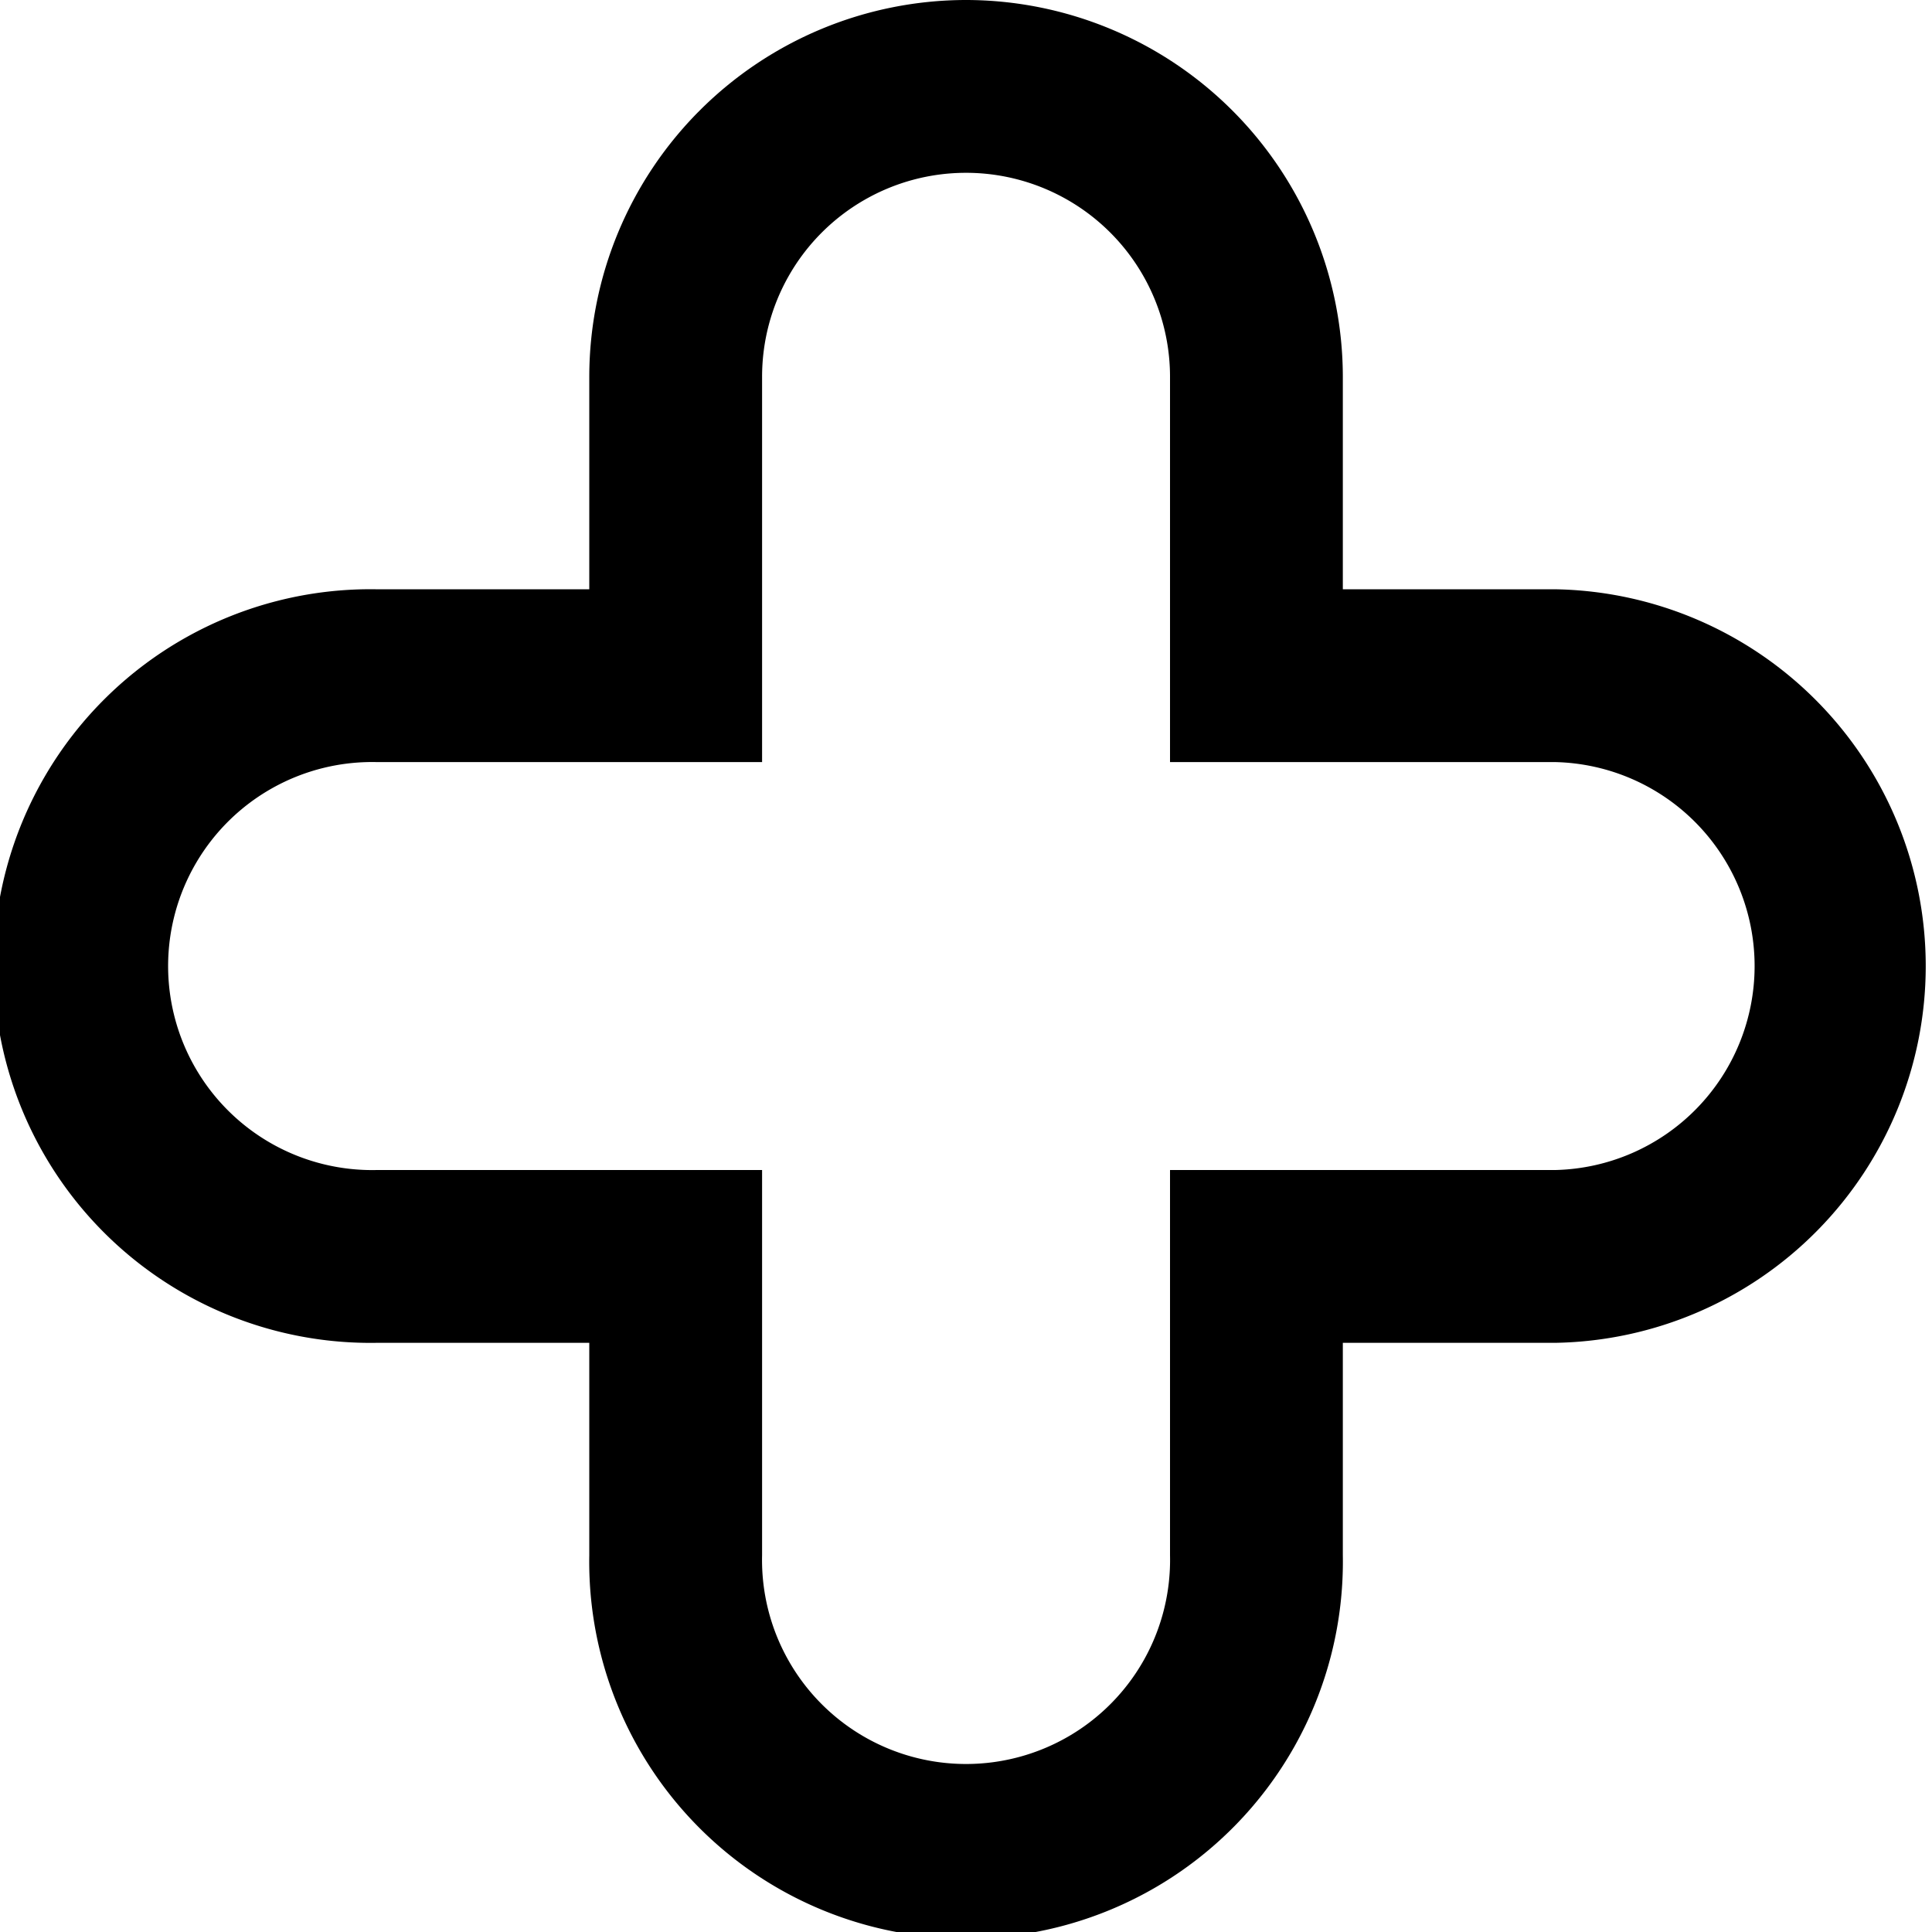<svg xmlns="http://www.w3.org/2000/svg" viewBox="0 0 178.88 178.89"><title>icon-add</title><g id="Layer_2" data-name="Layer 2"><g id="Layer_1-2" data-name="Layer 1"><path d="M89.44,16a18.89,18.89,0,0,1,18.89,18.89V70.56H144a18.89,18.89,0,0,1,0,37.77H108.33V144a18.89,18.89,0,1,1-37.77,0V108.33H34.89a18.89,18.89,0,1,1,0-37.77H70.56V34.89A18.88,18.88,0,0,1,89.44,16m0-16A34.92,34.92,0,0,0,54.56,34.89V54.56H34.89a34.89,34.89,0,1,0,0,69.77H54.56V144a34.89,34.89,0,1,0,69.77,0V124.33H144a34.89,34.89,0,0,0,0-69.77H124.33V34.89A34.93,34.93,0,0,0,89.44,0Z"/></g></g></svg>